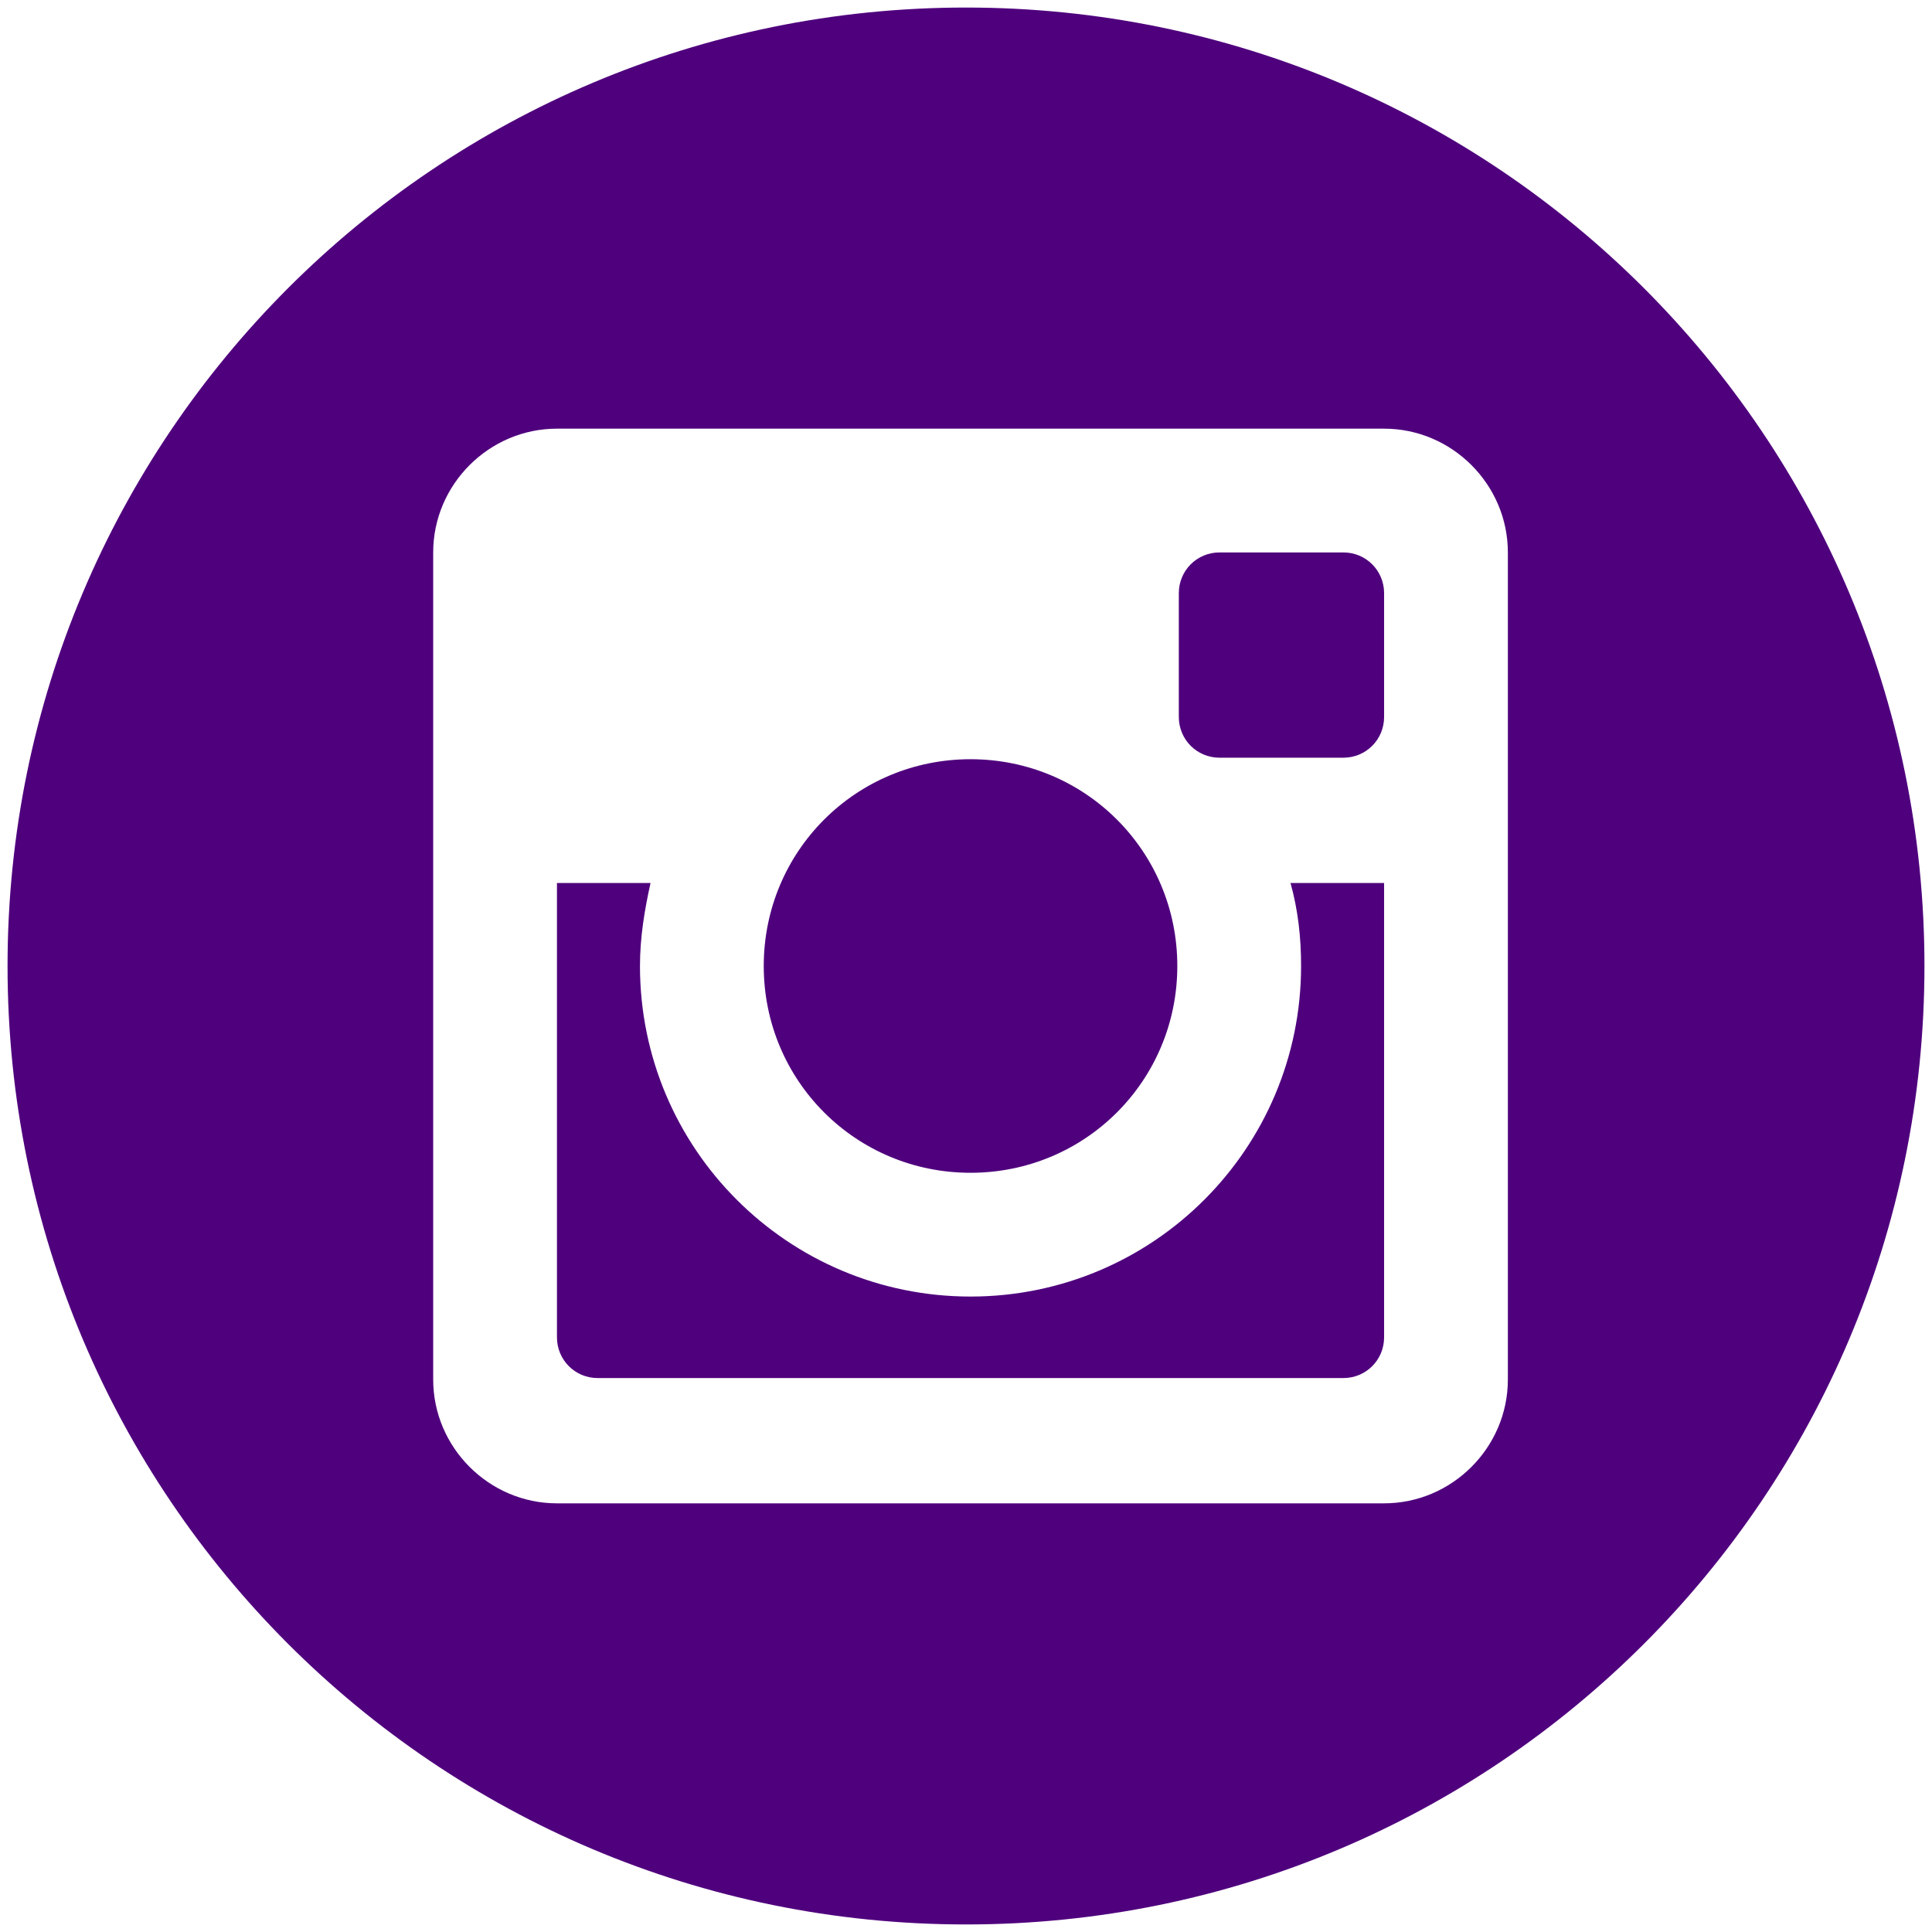 <svg version="1.1" id="Layer_1" xmlns="http://www.w3.org/2000/svg" xmlns:xlink="http://www.w3.org/1999/xlink" x="0px" y="0px"
	 width="128px" height="128px" viewBox="0 0 128 128" enable-background="new 0 0 128 128" xml:space="preserve">
<path id="instagram-9-icon" fill="#4f007d" d="M50.6,64c0-7.6,6.1-13.7,13.7-13.7C71.9,50.3,78,56.4,78,64c0,7.6-6.1,13.7-13.7,13.7
	C56.7,77.7,50.6,71.6,50.6,64z M86.2,64c0,12.1-9.8,21.9-21.9,21.9c-12.1,0-21.9-9.8-21.9-21.9c0-1.9,0.3-3.7,0.7-5.5h-6.2v30.1
	c0,1.5,1.2,2.7,2.7,2.7H89c1.5,0,2.7-1.2,2.7-2.7V58.5h-6.2C86,60.3,86.2,62.1,86.2,64z M89,36.6h-8.2c-1.5,0-2.7,1.2-2.7,2.7v8.2
	c0,1.5,1.2,2.7,2.7,2.7H89c1.5,0,2.7-1.2,2.7-2.7v-8.2C91.7,37.8,90.5,36.6,89,36.6z M127.5,64c0,35.1-28.4,63.5-63.5,63.5
	S0.5,99.1,0.5,64S28.9,0.5,64,0.5S127.5,28.9,127.5,64z M99.9,36.6c0-4.5-3.7-8.2-8.2-8.2H36.9c-4.5,0-8.2,3.7-8.2,8.2v54.8
	c0,4.5,3.7,8.2,8.2,8.2h54.8c4.5,0,8.2-3.7,8.2-8.2L99.9,36.6L99.9,36.6z"/>
</svg>

